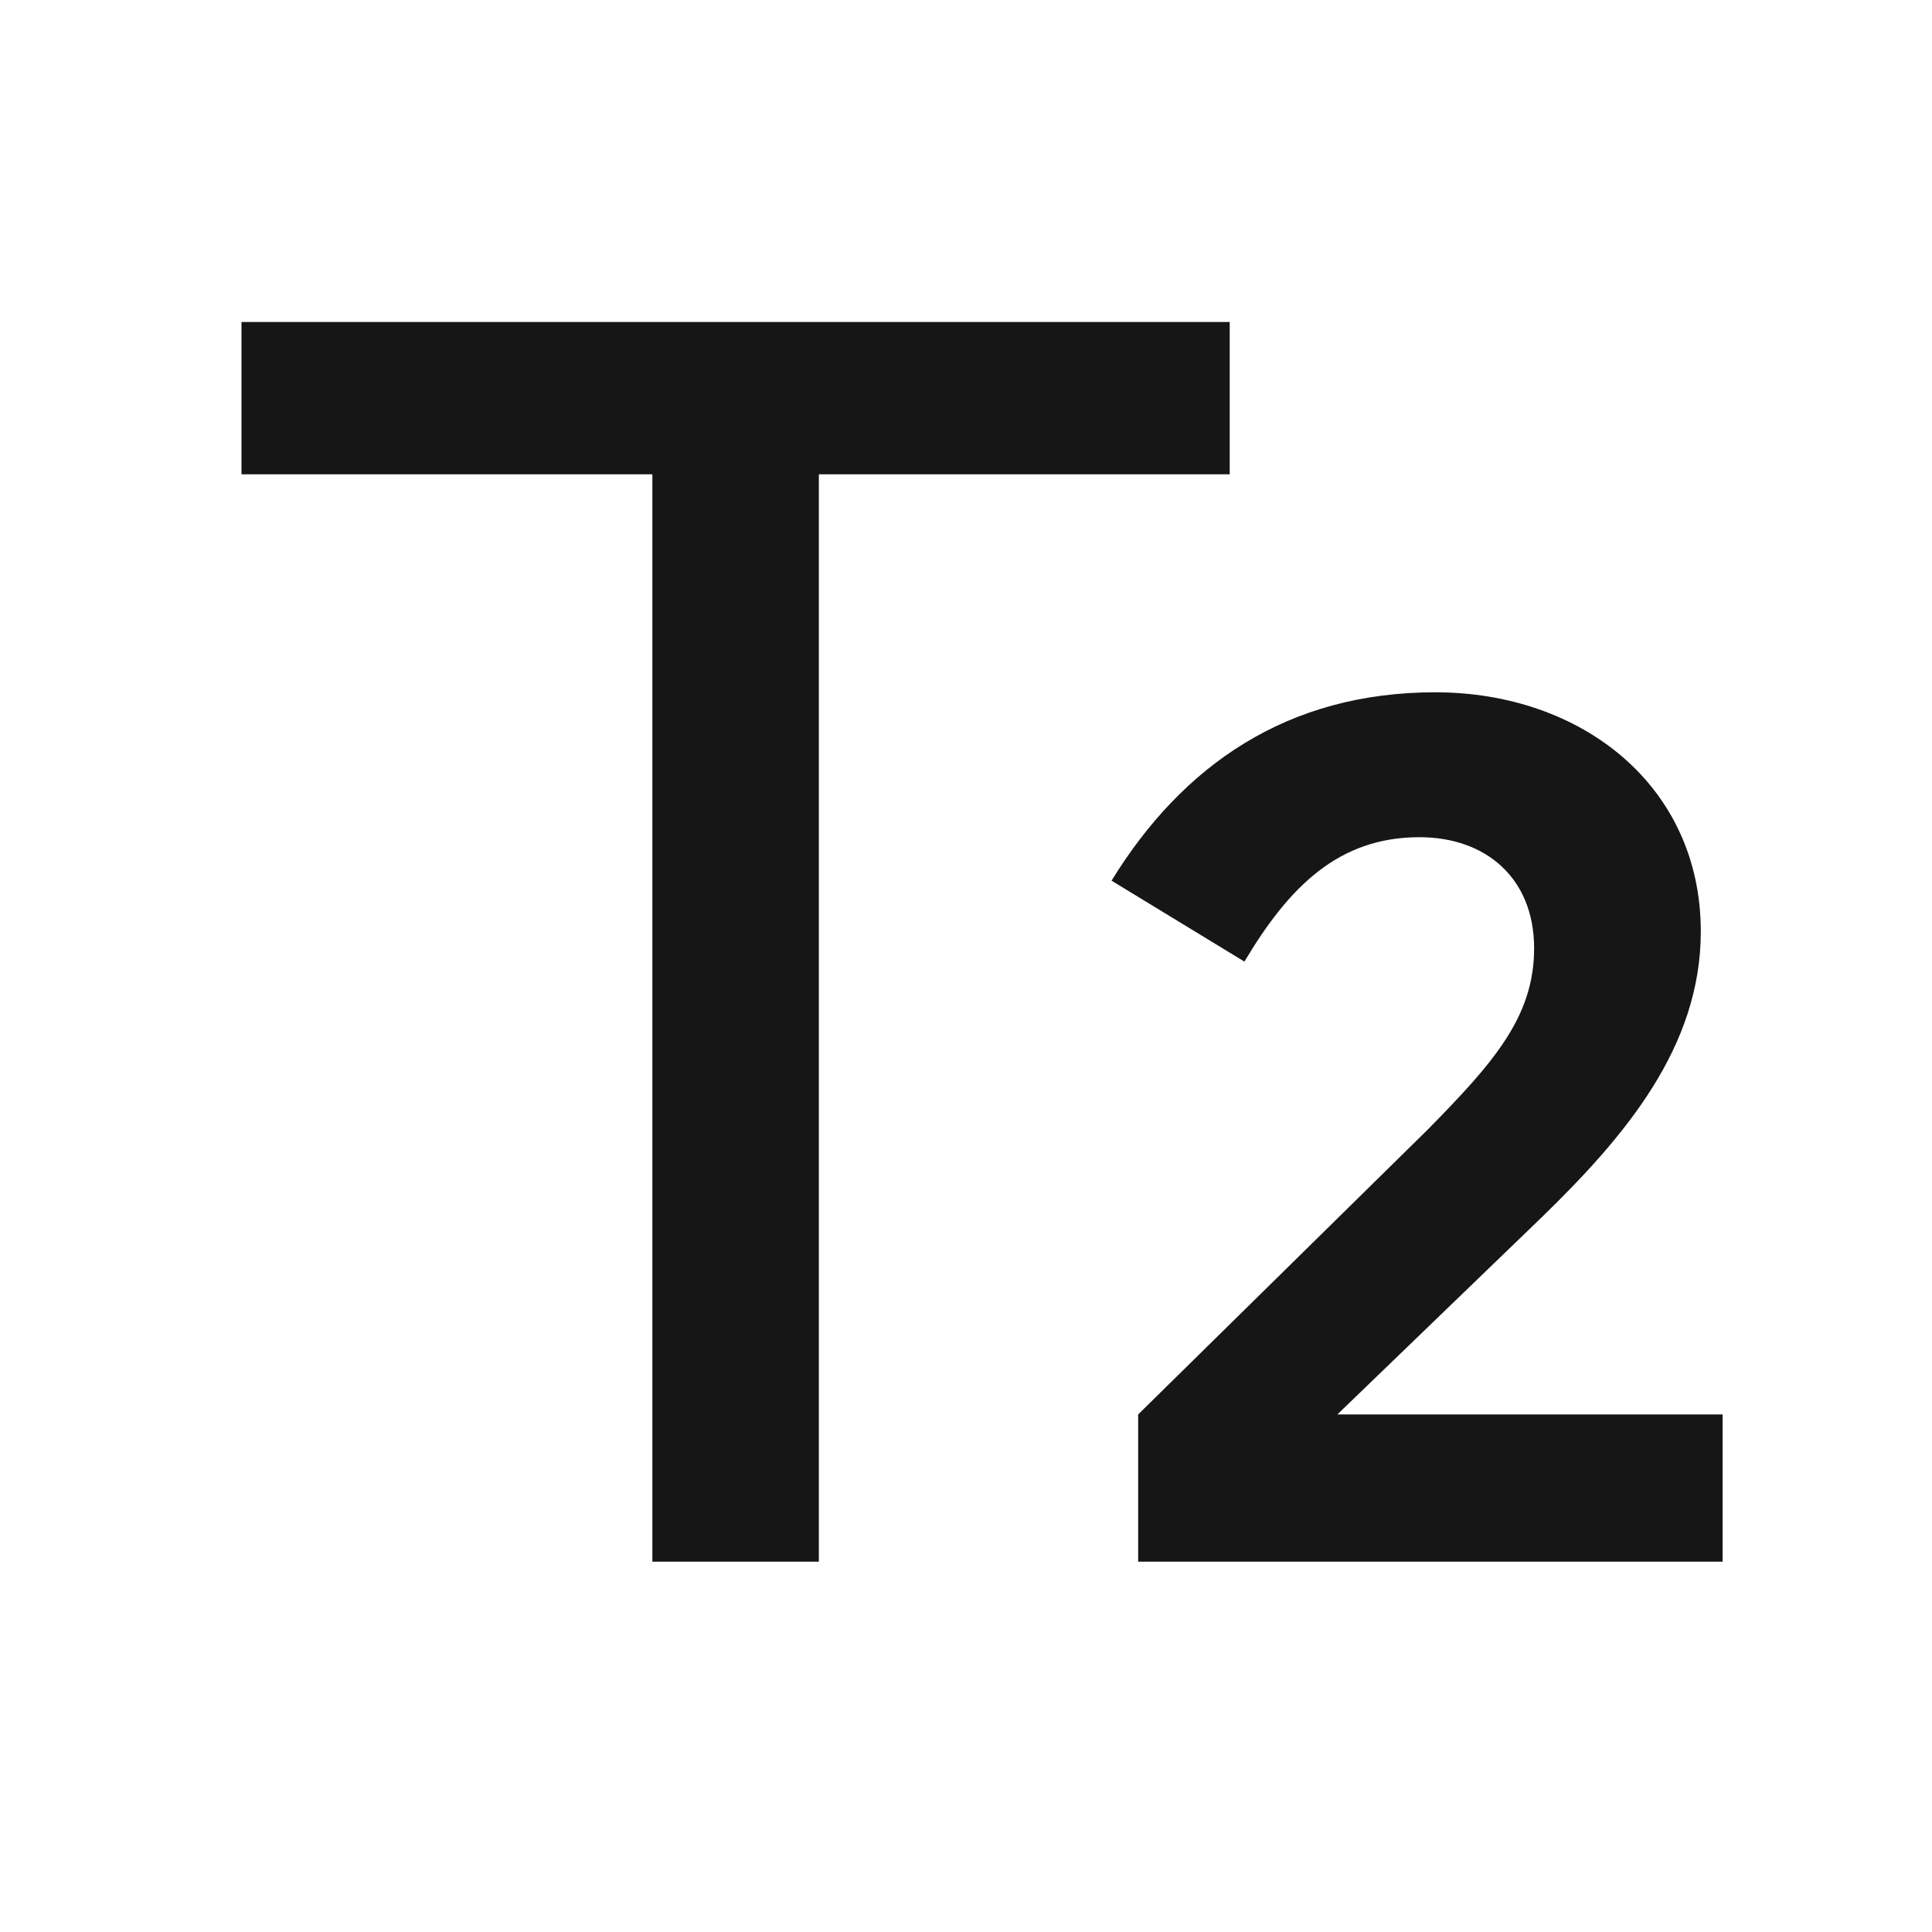 <svg width="18" height="18" viewBox="0 0 18 18" fill="none" xmlns="http://www.w3.org/2000/svg">
<path fill-rule="evenodd" clip-rule="evenodd" d="M11.457 3V4.419H7.629V14.55H6.078V4.419H2.25V3H11.457ZM13.371 6.45C14.743 6.45 15.846 7.327 15.846 8.678C15.846 9.758 15.137 10.59 14.361 11.344L12.46 13.178H16.049V14.55H10.604V13.178L13.303 10.523C13.911 9.904 14.293 9.476 14.293 8.835C14.293 8.182 13.844 7.8 13.225 7.8C12.471 7.8 12.01 8.261 11.594 8.959L10.356 8.205C11.02 7.125 11.998 6.45 13.371 6.45Z" fill="#161616"/>
</svg>
